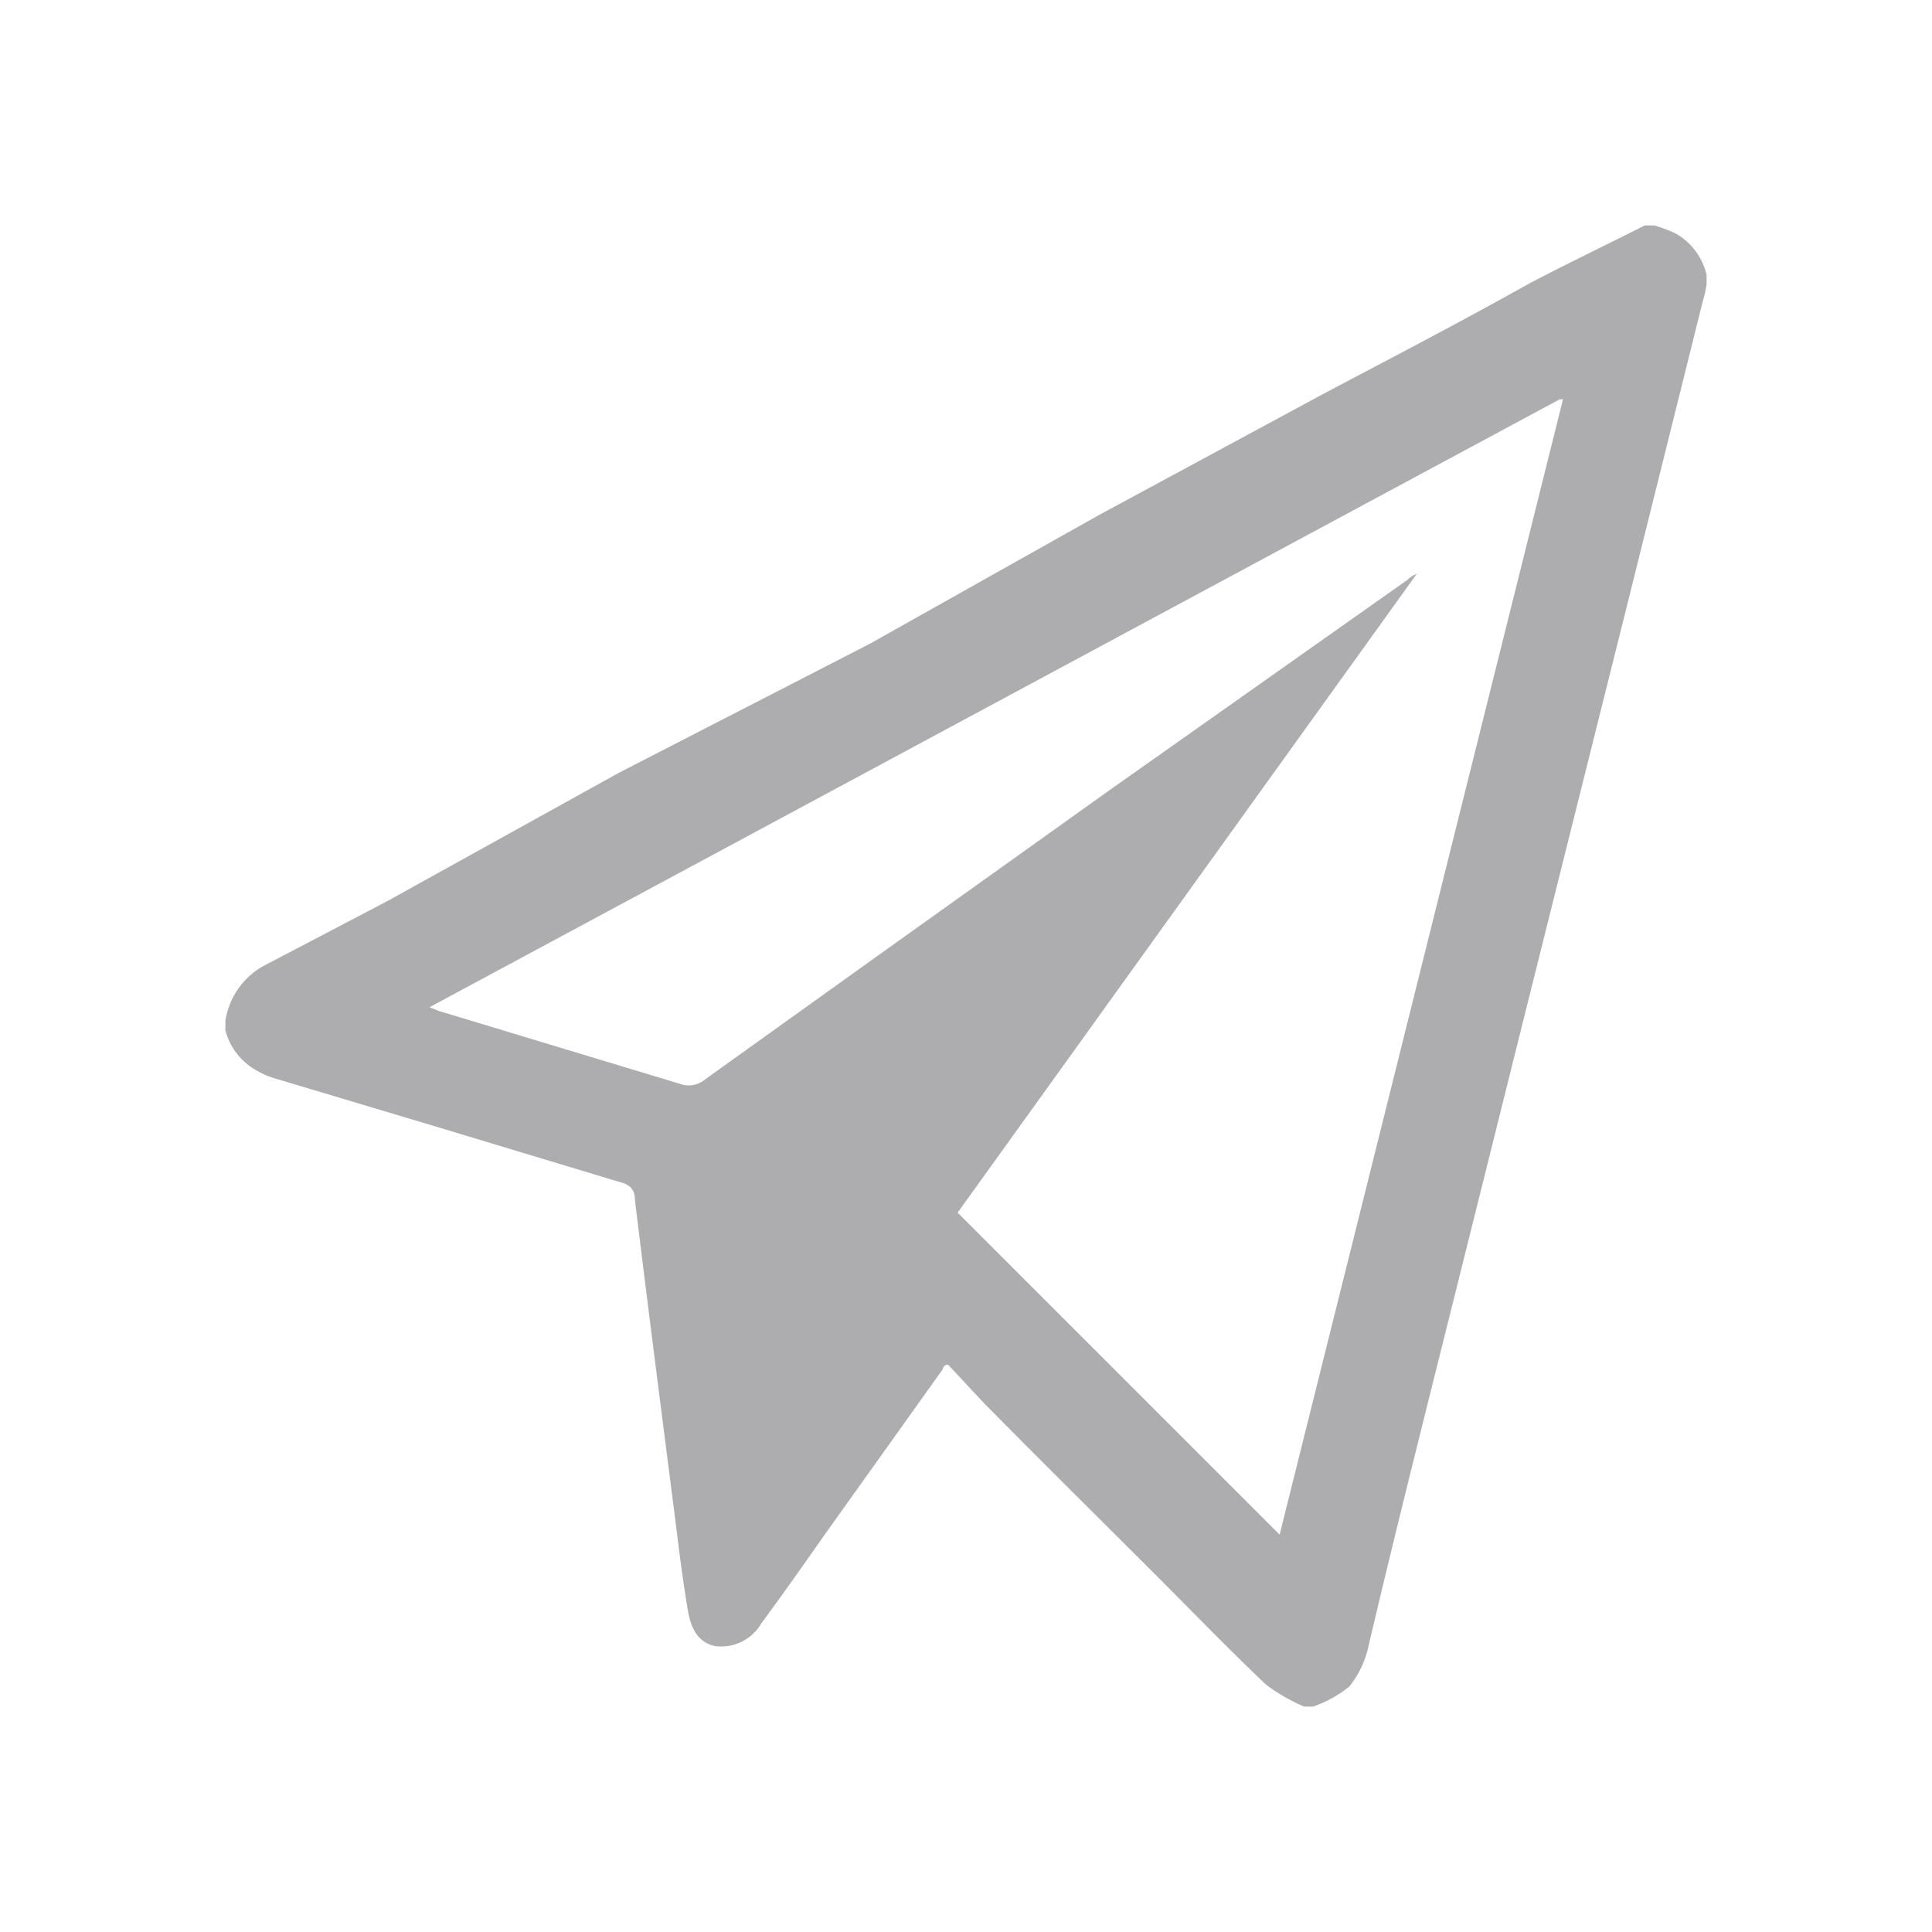 <svg id="Слой_1" data-name="Слой 1" xmlns="http://www.w3.org/2000/svg" viewBox="0 0 30 30"><defs><style>.cls-1{fill:#adadaf;}</style></defs><title>icon</title><path class="cls-1" d="M3.5,16v-.15A1.18,1.18,0,0,1,4.09,15L6,14l3.61-2L13.5,10,17.06,8l3.5-1.89C21.62,5.55,22.68,5,23.75,4.4c.59-.31,1.2-.6,1.79-.9h.15a3,3,0,0,1,.32.12,1,1,0,0,1,.49.65v.15a2,2,0,0,1-.06.26l-1.17,4.7-1.62,6.48q-.7,2.81-1.4,5.61c-.34,1.36-.68,2.73-1,4.09a1.48,1.48,0,0,1-.3.63,1.89,1.89,0,0,1-.56.31h-.14a2.84,2.84,0,0,1-.59-.34c-.58-.55-1.12-1.11-1.68-1.67-.85-.85-1.71-1.7-2.56-2.56-.24-.24-.46-.49-.7-.74,0,0-.07,0-.08.07l-1.82,2.55c-.33.47-.66.94-1,1.4a.72.72,0,0,1-.72.35c-.31-.07-.39-.35-.43-.62-.09-.54-.15-1.08-.22-1.62-.2-1.56-.4-3.12-.59-4.68,0-.15-.06-.24-.22-.28l-2.95-.89-2.44-.73a1.33,1.33,0,0,1-.32-.15A1,1,0,0,1,3.5,16Zm20.77-9.8-.05,0L6.67,15.64l.15.06,3.74,1.13a.39.39,0,0,0,.39-.07l2.68-1.92,3.57-2.55L21.86,9A.39.39,0,0,1,22,8.91v0l-7.13,9.92,5,5Z"/></svg>